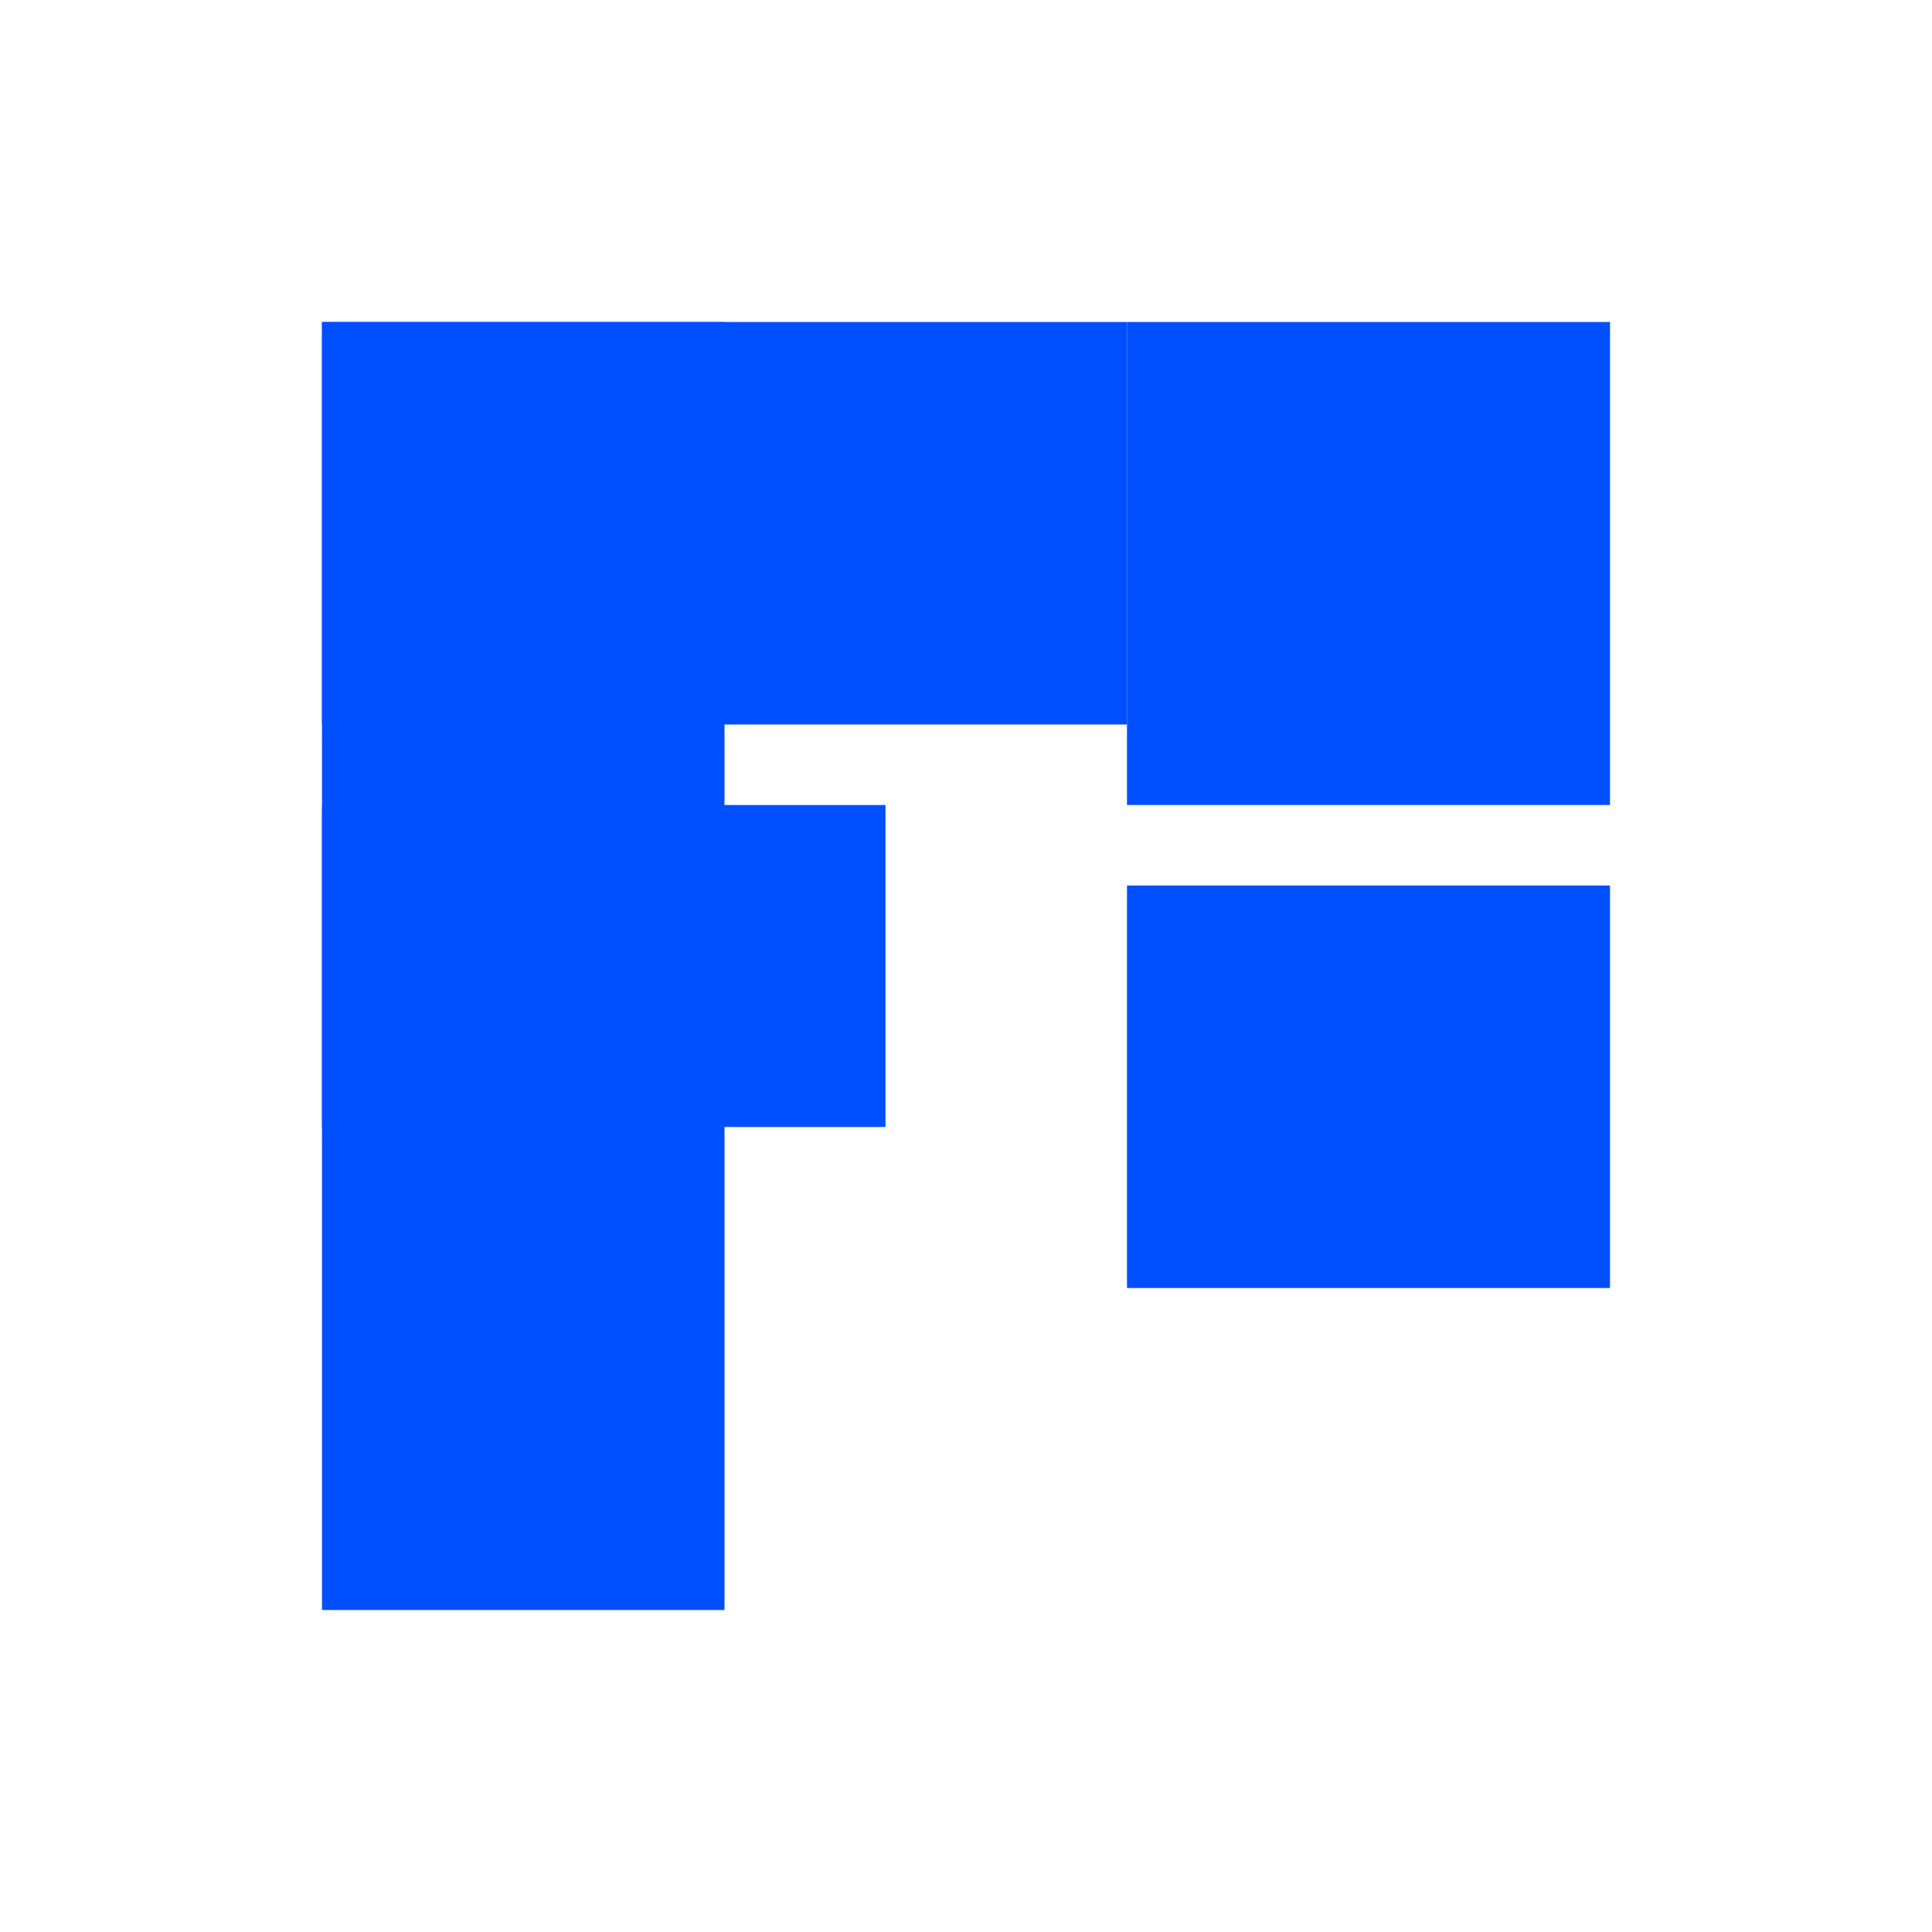<svg width="120" height="120" viewBox="0 0 120 120" fill="none" xmlns="http://www.w3.org/2000/svg">
  <rect x="20" y="20" width="25" height="80" fill="#004FFF"/>
  <rect x="20" y="20" width="50" height="25" fill="#004FFF"/>
  <rect x="20" y="50" width="35" height="20" fill="#004FFF"/>
  <rect x="70" y="20" width="30" height="30" fill="#004FFF"/>
  <rect x="70" y="55" width="30" height="25" fill="#004FFF"/>
</svg> 